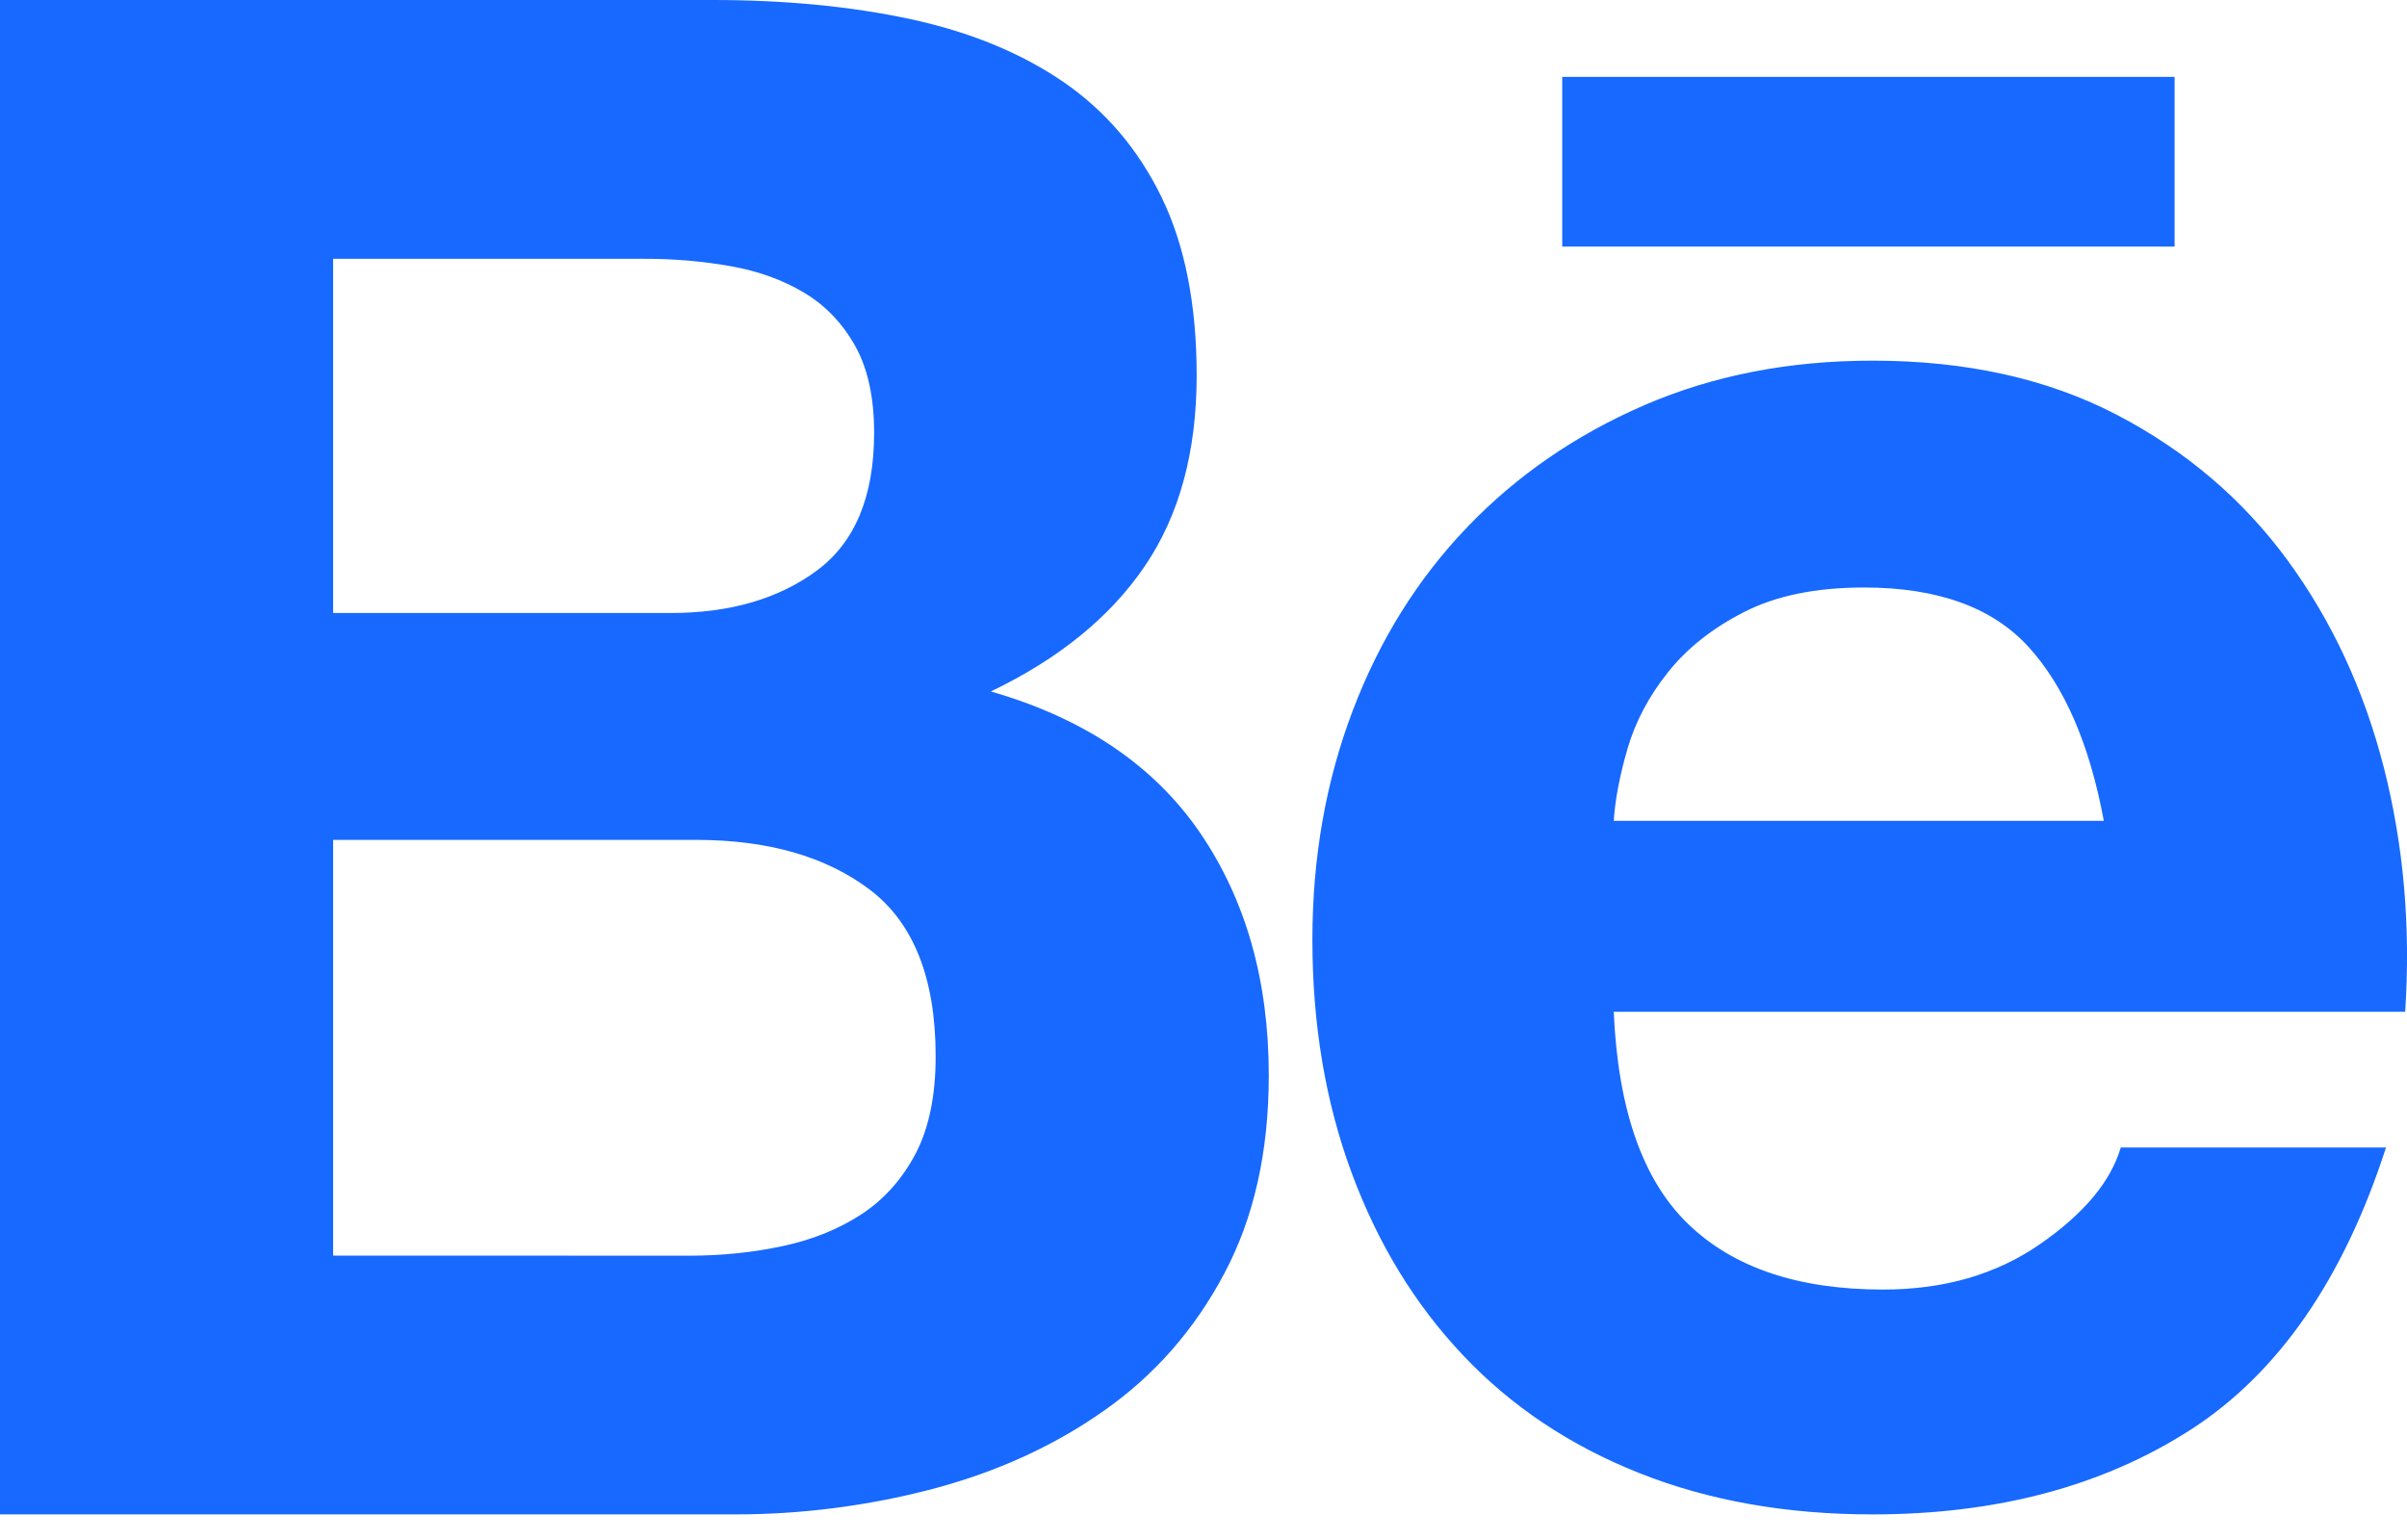 <svg width="25" height="16" viewBox="0 0 25 16" fill="none" xmlns="http://www.w3.org/2000/svg">
<path d="M7.404 0C8.153 0 8.837 0.066 9.454 0.198C10.071 0.331 10.6 0.548 11.04 0.848C11.481 1.15 11.822 1.55 12.065 2.05C12.307 2.549 12.429 3.166 12.429 3.901C12.429 4.694 12.249 5.355 11.889 5.884C11.529 6.413 10.996 6.846 10.291 7.184C11.261 7.463 11.984 7.952 12.462 8.649C12.939 9.347 13.178 10.188 13.178 11.173C13.178 11.966 13.024 12.653 12.715 13.233C12.407 13.814 11.992 14.287 11.47 14.654C10.949 15.022 10.354 15.293 9.685 15.47C9.013 15.646 8.32 15.735 7.625 15.734L0 15.734V0L7.404 0ZM6.964 6.369C7.581 6.369 8.087 6.222 8.484 5.928C8.881 5.634 9.079 5.157 9.079 4.496C9.079 4.128 9.013 3.827 8.881 3.592C8.749 3.357 8.572 3.173 8.352 3.041C8.131 2.909 7.878 2.817 7.592 2.766C7.297 2.714 6.998 2.688 6.699 2.689L3.46 2.689V6.369H6.964V6.369ZM7.162 13.046C7.5 13.046 7.823 13.012 8.131 12.946C8.44 12.88 8.711 12.77 8.947 12.616C9.182 12.462 9.369 12.252 9.509 11.988C9.648 11.723 9.718 11.386 9.718 10.974C9.718 10.166 9.49 9.59 9.035 9.244C8.579 8.899 7.977 8.726 7.228 8.726H3.46V13.045L7.162 13.046ZM17.532 12.715C18.002 13.171 18.678 13.398 19.559 13.398C20.191 13.398 20.735 13.241 21.19 12.925C21.645 12.609 21.924 12.275 22.027 11.922H24.782C24.341 13.288 23.665 14.265 22.755 14.853C21.843 15.44 20.741 15.734 19.449 15.734C18.553 15.734 17.745 15.591 17.025 15.304C16.305 15.018 15.695 14.61 15.196 14.081C14.696 13.553 14.311 12.921 14.039 12.186C13.767 11.452 13.631 10.644 13.631 9.762C13.631 8.911 13.771 8.117 14.05 7.383C14.329 6.648 14.725 6.013 15.24 5.476C15.754 4.94 16.367 4.518 17.08 4.209C17.793 3.901 18.582 3.747 19.449 3.747C20.419 3.747 21.263 3.934 21.983 4.308C22.703 4.683 23.294 5.187 23.757 5.818C24.22 6.45 24.554 7.17 24.76 7.977C24.966 8.786 25.039 9.63 24.981 10.512H16.761C16.805 11.525 17.061 12.26 17.532 12.715ZM21.069 6.721C20.694 6.31 20.125 6.104 19.361 6.104C18.861 6.104 18.447 6.189 18.116 6.358C17.785 6.527 17.521 6.736 17.323 6.986C17.124 7.236 16.985 7.5 16.904 7.779C16.823 8.058 16.775 8.308 16.761 8.528H21.851C21.704 7.735 21.444 7.133 21.069 6.721ZM16.226 0.799H22.586V2.562H16.226V0.799Z" fill="#1769FF"/>
</svg>
